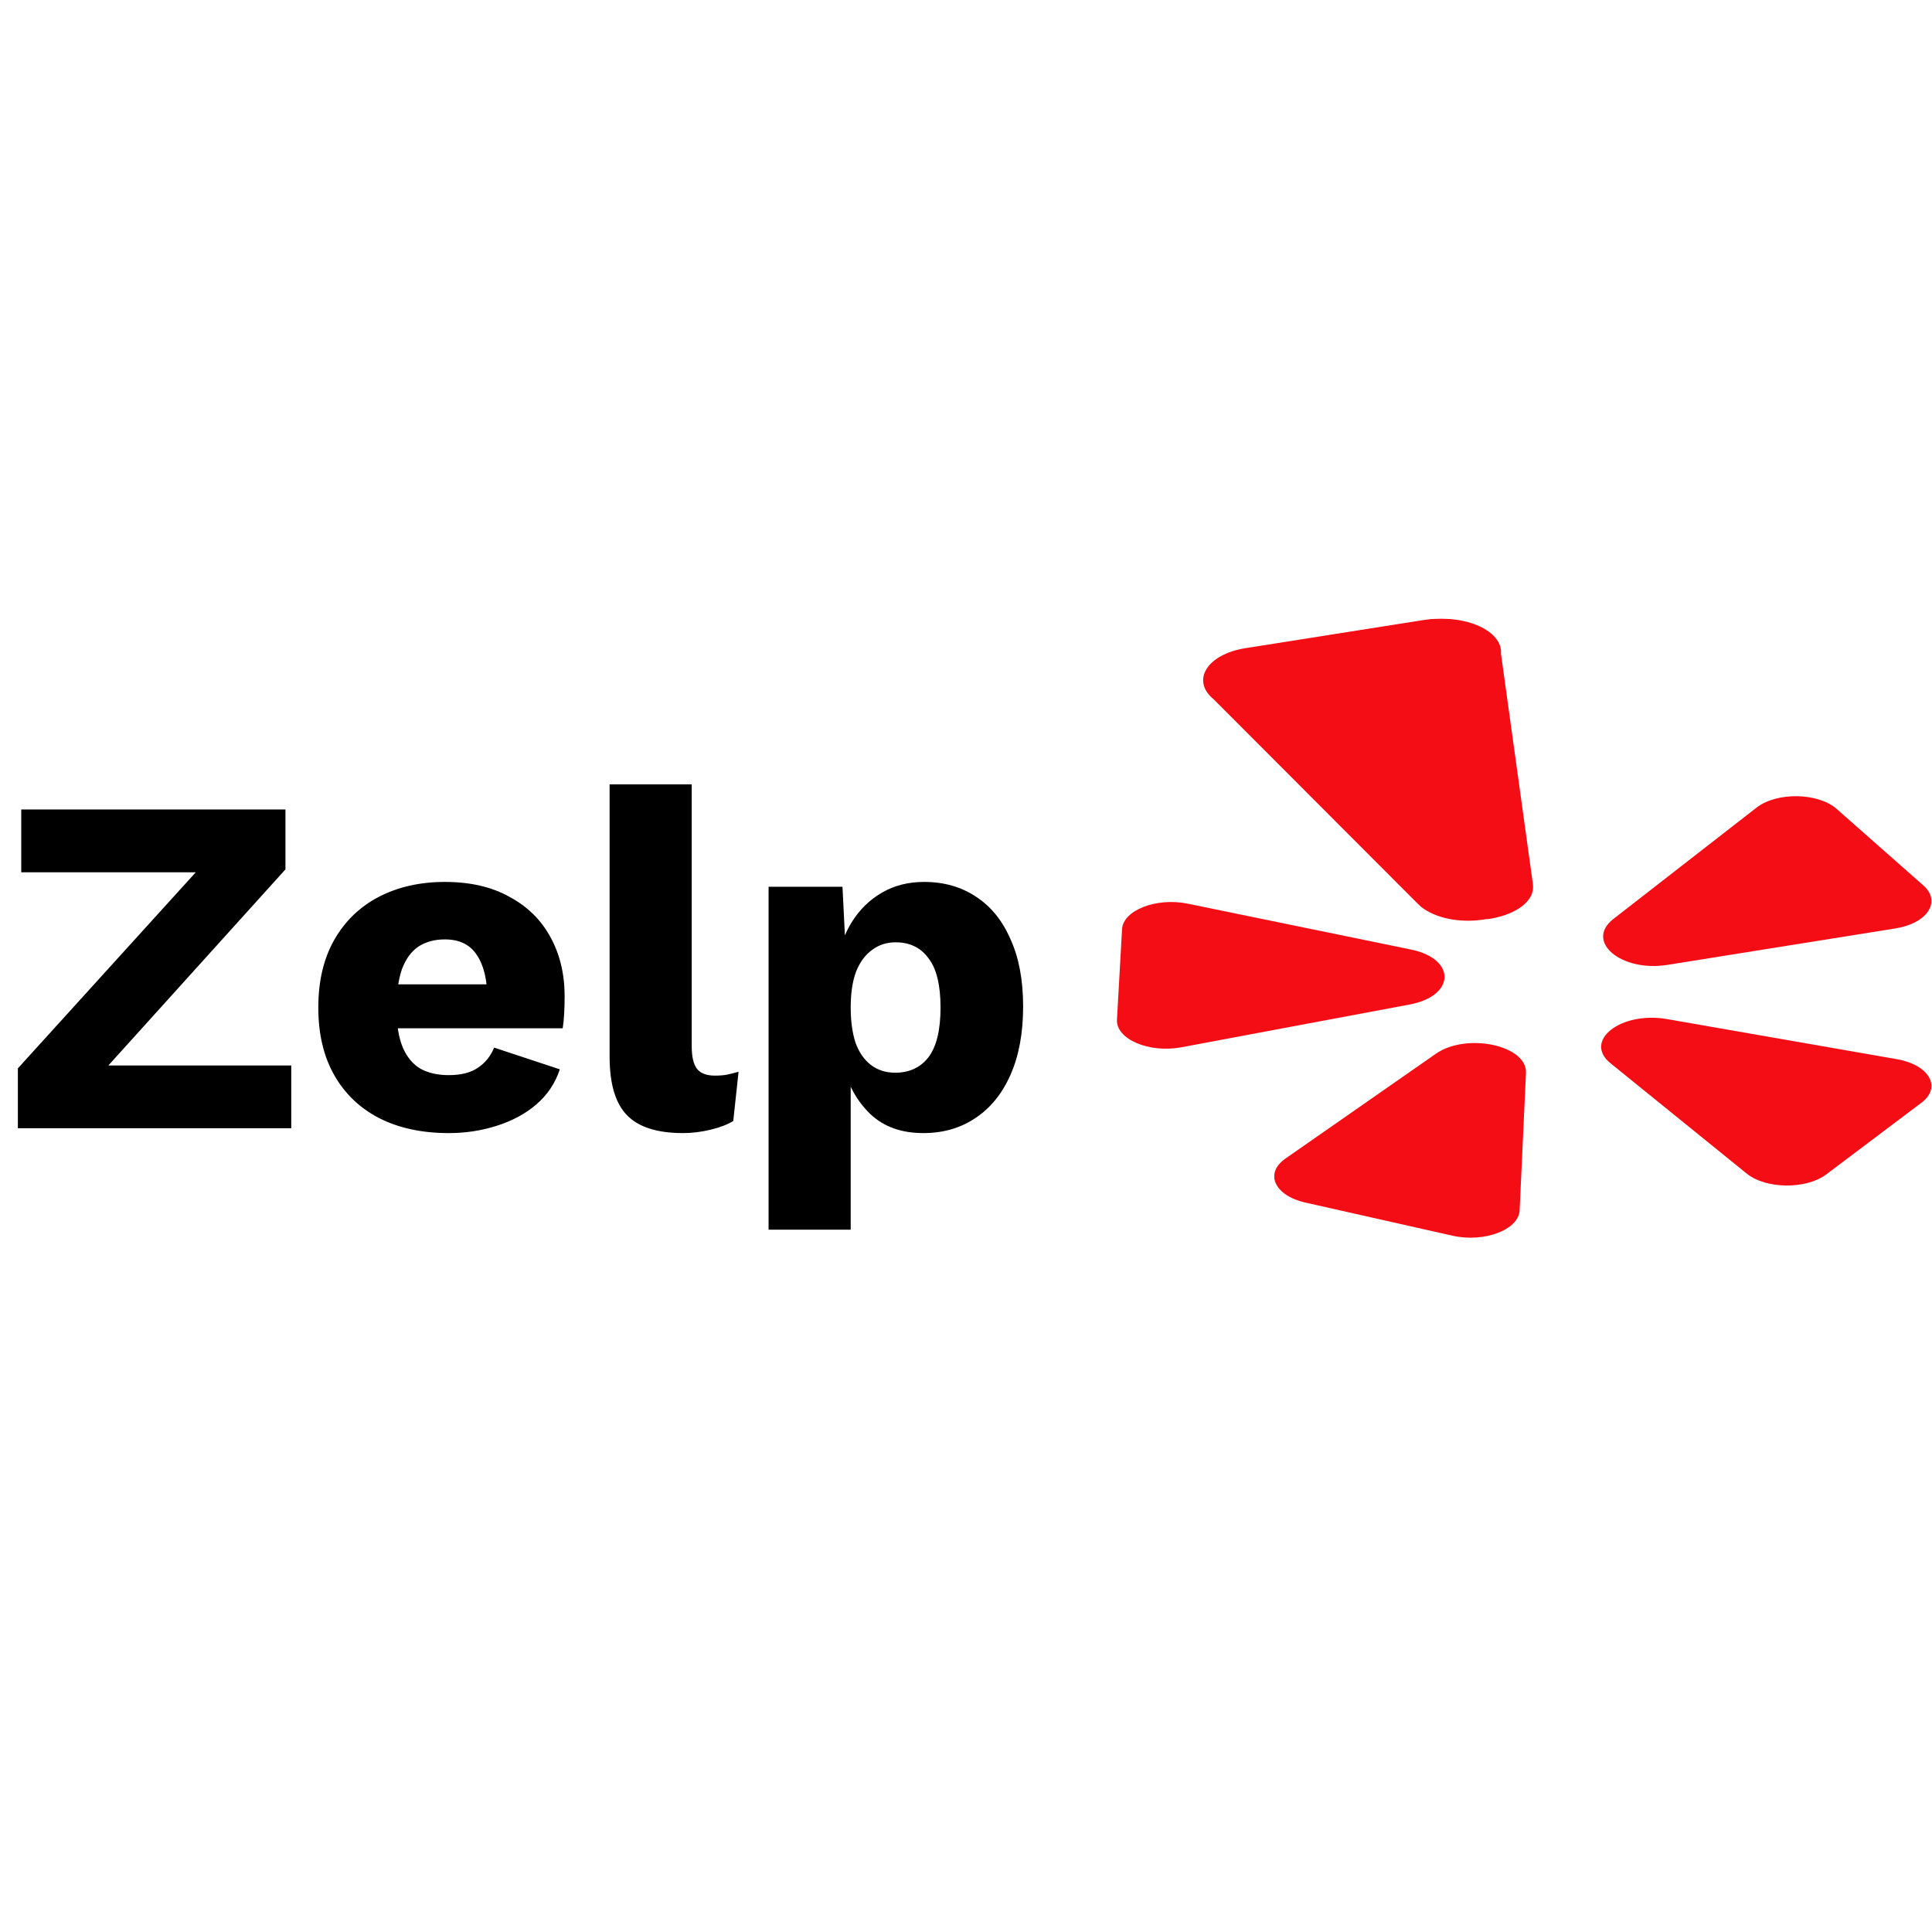 <svg width="100" height="100" viewBox="0 0 512 512" fill="none" xmlns="http://www.w3.org/2000/svg">
<g id="yelp 1">
<g id="Group">
<path id="Vector" d="M380.524 279.252L340.656 307.033C335.045 310.94 337.729 316.844 345.949 318.697L384.929 327.476C393.339 329.369 402.478 325.907 402.717 320.739L404.398 284.346C404.737 277.01 388.662 273.58 380.524 279.252Z" fill="#F40D15"/>
<path id="Vector_2" d="M373.898 251.634L314.771 239.486C306.451 237.777 297.636 241.206 297.355 246.262L296.007 270.219C295.715 275.389 304.488 279.15 313.077 277.541L373.535 266.213C385.724 263.929 385.967 254.114 373.898 251.634Z" fill="#F40D15"/>
</g>
<path id="Vector_3" d="M441.902 255.701L502.303 246.045C510.8 244.686 514.548 238.917 509.704 234.643L486.757 214.395C481.806 210.028 470.88 209.839 465.495 214.031L427.567 243.532C419.922 249.48 429.575 257.671 441.902 255.701Z" fill="#F40D15"/>
<path id="Vector_4" d="M396.467 173.205C396.942 167.243 387.223 162.744 377.263 164.316L353.663 168.043L330.062 171.77C319.879 173.378 315.555 180.346 321.645 185.33L375.812 239.591C376.251 240.033 376.737 240.459 377.307 240.845C385.33 246.297 400.387 244.277 404.101 237.896C404.766 236.75 404.955 235.527 404.793 234.323L396.467 173.205Z" fill="#F40D15"/>
<g id="Group_2">
<path id="Vector_5" d="M502.638 280.686L441.802 270.072C429.54 267.932 419.45 275.821 426.818 281.788L462.91 311.022C467.99 315.135 478.649 315.24 483.974 311.23L509.212 292.223C514.657 288.121 511.278 282.193 502.638 280.686Z" fill="#F40D15"/>
<path id="Vector_6" d="M405.523 237.784C406.198 236.64 406.39 235.419 406.226 234.217L397.768 173.191C398.25 167.238 388.376 162.745 378.258 164.316L352 168.39L394.181 243.591C399.238 242.883 403.712 240.842 405.523 237.784Z" fill="#F40D15"/>
</g>
<g id="ZelpText">
<path id="Zelp" d="M22.016 289.784L18.176 282.36H77.184V299H4.736V283.128L58.624 223.736L62.464 231.16H5.632V214.52H75.648V230.392L22.016 289.784ZM118.915 300.28C111.832 300.28 105.688 298.957 100.483 296.312C95.363 293.667 91.395 289.869 88.579 284.92C85.763 279.971 84.355 273.997 84.355 267C84.355 260.003 85.763 254.029 88.579 249.08C91.395 244.131 95.32 240.333 100.355 237.688C105.475 235.043 111.32 233.72 117.891 233.72C124.632 233.72 130.35 235.043 135.043 237.688C139.822 240.248 143.448 243.832 145.923 248.44C148.398 252.963 149.635 258.168 149.635 264.056C149.635 265.592 149.592 267.128 149.507 268.664C149.422 270.2 149.294 271.48 149.123 272.504H98.435V260.856H139.523L129.155 264.824C129.155 259.704 128.216 255.779 126.339 253.048C124.547 250.317 121.731 248.952 117.891 248.952C115.16 248.952 112.814 249.592 110.851 250.872C108.974 252.152 107.523 254.157 106.499 256.888C105.56 259.619 105.091 263.117 105.091 267.384C105.091 271.565 105.646 274.979 106.755 277.624C107.864 280.184 109.443 282.061 111.491 283.256C113.539 284.365 116.014 284.92 118.915 284.92C122.158 284.92 124.718 284.28 126.595 283C128.558 281.72 130.008 279.928 130.947 277.624L148.355 283.384C147.16 287.053 145.07 290.168 142.083 292.728C139.182 295.203 135.683 297.08 131.587 298.36C127.576 299.64 123.352 300.28 118.915 300.28ZM183.312 207.864V277.24C183.312 280.056 183.781 282.061 184.72 283.256C185.659 284.451 187.237 285.048 189.456 285.048C190.736 285.048 191.803 284.963 192.656 284.792C193.509 284.621 194.533 284.365 195.728 284.024L194.32 297.08C192.784 298.019 190.779 298.787 188.304 299.384C185.829 299.981 183.397 300.28 181.008 300.28C174.181 300.28 169.232 298.701 166.16 295.544C163.088 292.387 161.552 287.224 161.552 280.056V207.864H183.312ZM203.683 325.88V235H223.267L224.419 258.168L221.859 255.48C222.456 251.213 223.779 247.459 225.827 244.216C227.875 240.973 230.52 238.413 233.763 236.536C237.006 234.659 240.718 233.72 244.899 233.72C250.19 233.72 254.798 235.043 258.723 237.688C262.648 240.248 265.678 244.003 267.811 248.952C270.03 253.816 271.139 259.747 271.139 266.744C271.139 273.741 270.03 279.757 267.811 284.792C265.592 289.827 262.478 293.667 258.467 296.312C254.542 298.957 249.934 300.28 244.643 300.28C238.84 300.28 234.147 298.573 230.563 295.16C226.979 291.661 224.59 287.267 223.395 281.976L225.443 278.904V325.88H203.683ZM237.219 284.28C240.974 284.28 243.918 282.915 246.051 280.184C248.184 277.368 249.251 272.973 249.251 267C249.251 261.027 248.184 256.675 246.051 253.944C244.003 251.128 241.102 249.72 237.347 249.72C234.958 249.72 232.867 250.403 231.075 251.768C229.283 253.048 227.875 254.968 226.851 257.528C225.912 260.088 225.443 263.245 225.443 267C225.443 270.584 225.87 273.699 226.723 276.344C227.662 278.904 229.027 280.867 230.819 282.232C232.611 283.597 234.744 284.28 237.219 284.28Z" fill="black"/>
</g>
</g>
</svg>
